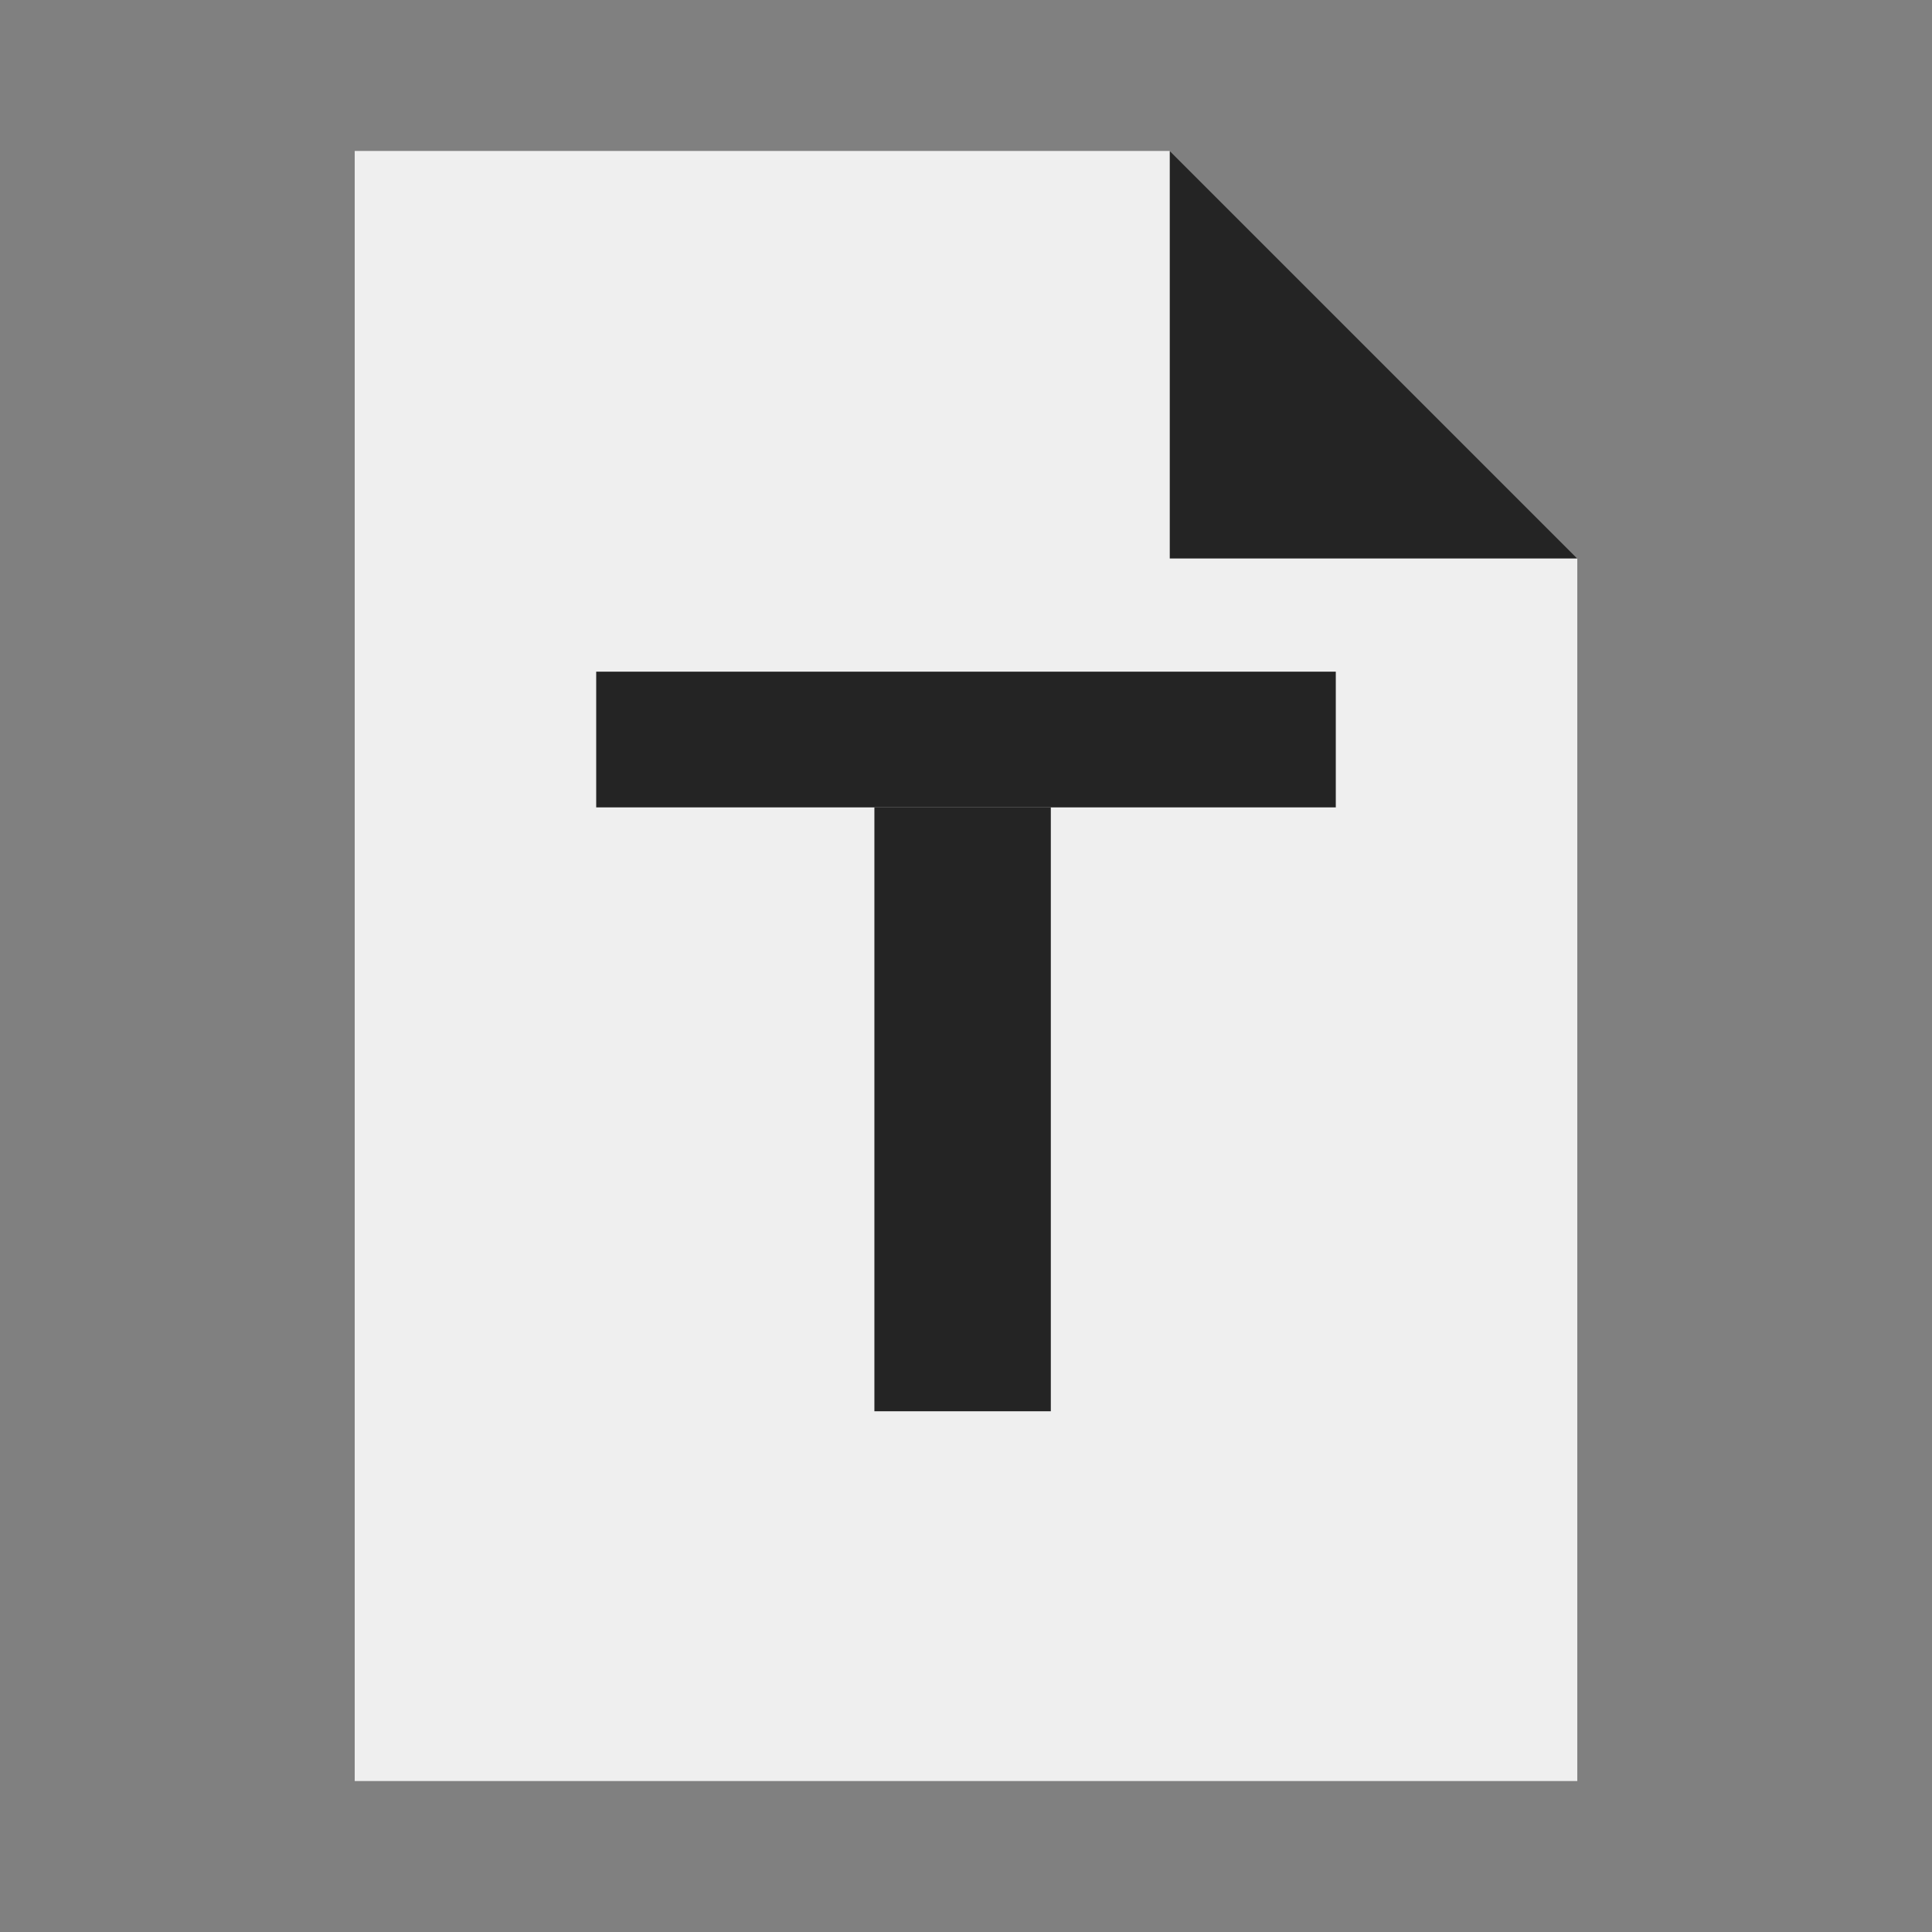 <?xml version="1.0" encoding="utf-8"?>
<svg width="256px" height="256px" viewBox="0 0 256 256" version="1.1" xmlns:xlink="http://www.w3.org/1999/xlink" xmlns="http://www.w3.org/2000/svg">
  <rect x="0" y="0" width="256" height="256" fill="#808080" stroke="none"/>
  <defs>
    <rect width="256" height="256" id="artboard_1" />
    <clipPath id="clip_1">
      <use xlink:href="#artboard_1" clip-rule="evenodd" />
    </clipPath>
  </defs>
  <g id="mimeicon_txt" clip-path="url(#clip_1)">
    <use xlink:href="#artboard_1" stroke="none" fill="#FFFFFF" fill-opacity="0" />
    <g id="Gruppieren" transform="translate(47 20)" artboard="1218bcd9-849e-413a-9779-1b35defba2e0">
      <path d="M108 3.8147e-06L162 54L162 216L0 216L0 1.52588e-05L108 1.52588e-05L108 3.8147e-06Z" id="Rechteck-Subtrahieren" fill="#EFEFEF" fill-rule="evenodd" stroke="none" />
      <path d="M108 0L162 54L108 54L108 0Z" id="Dreieck" fill="#000000" fill-opacity="0.851" fill-rule="evenodd" stroke="none" />
    </g>
    <g id="Gruppieren-2" transform="translate(79 89)" artboard="65079953-d7bc-4fd0-b228-b9b582f5fff4">
      <path d="M0 0L98 0L98 17.982L0 17.982L0 0Z" id="Rechteck" fill="#242424" fill-rule="evenodd" stroke="none" />
      <path d="M36.862 17.982L60.239 17.982L60.239 98L36.862 98L36.862 17.982Z" id="Rechteck-2" fill="#242424" fill-rule="evenodd" stroke="none" />
    </g>
  </g>
</svg>
